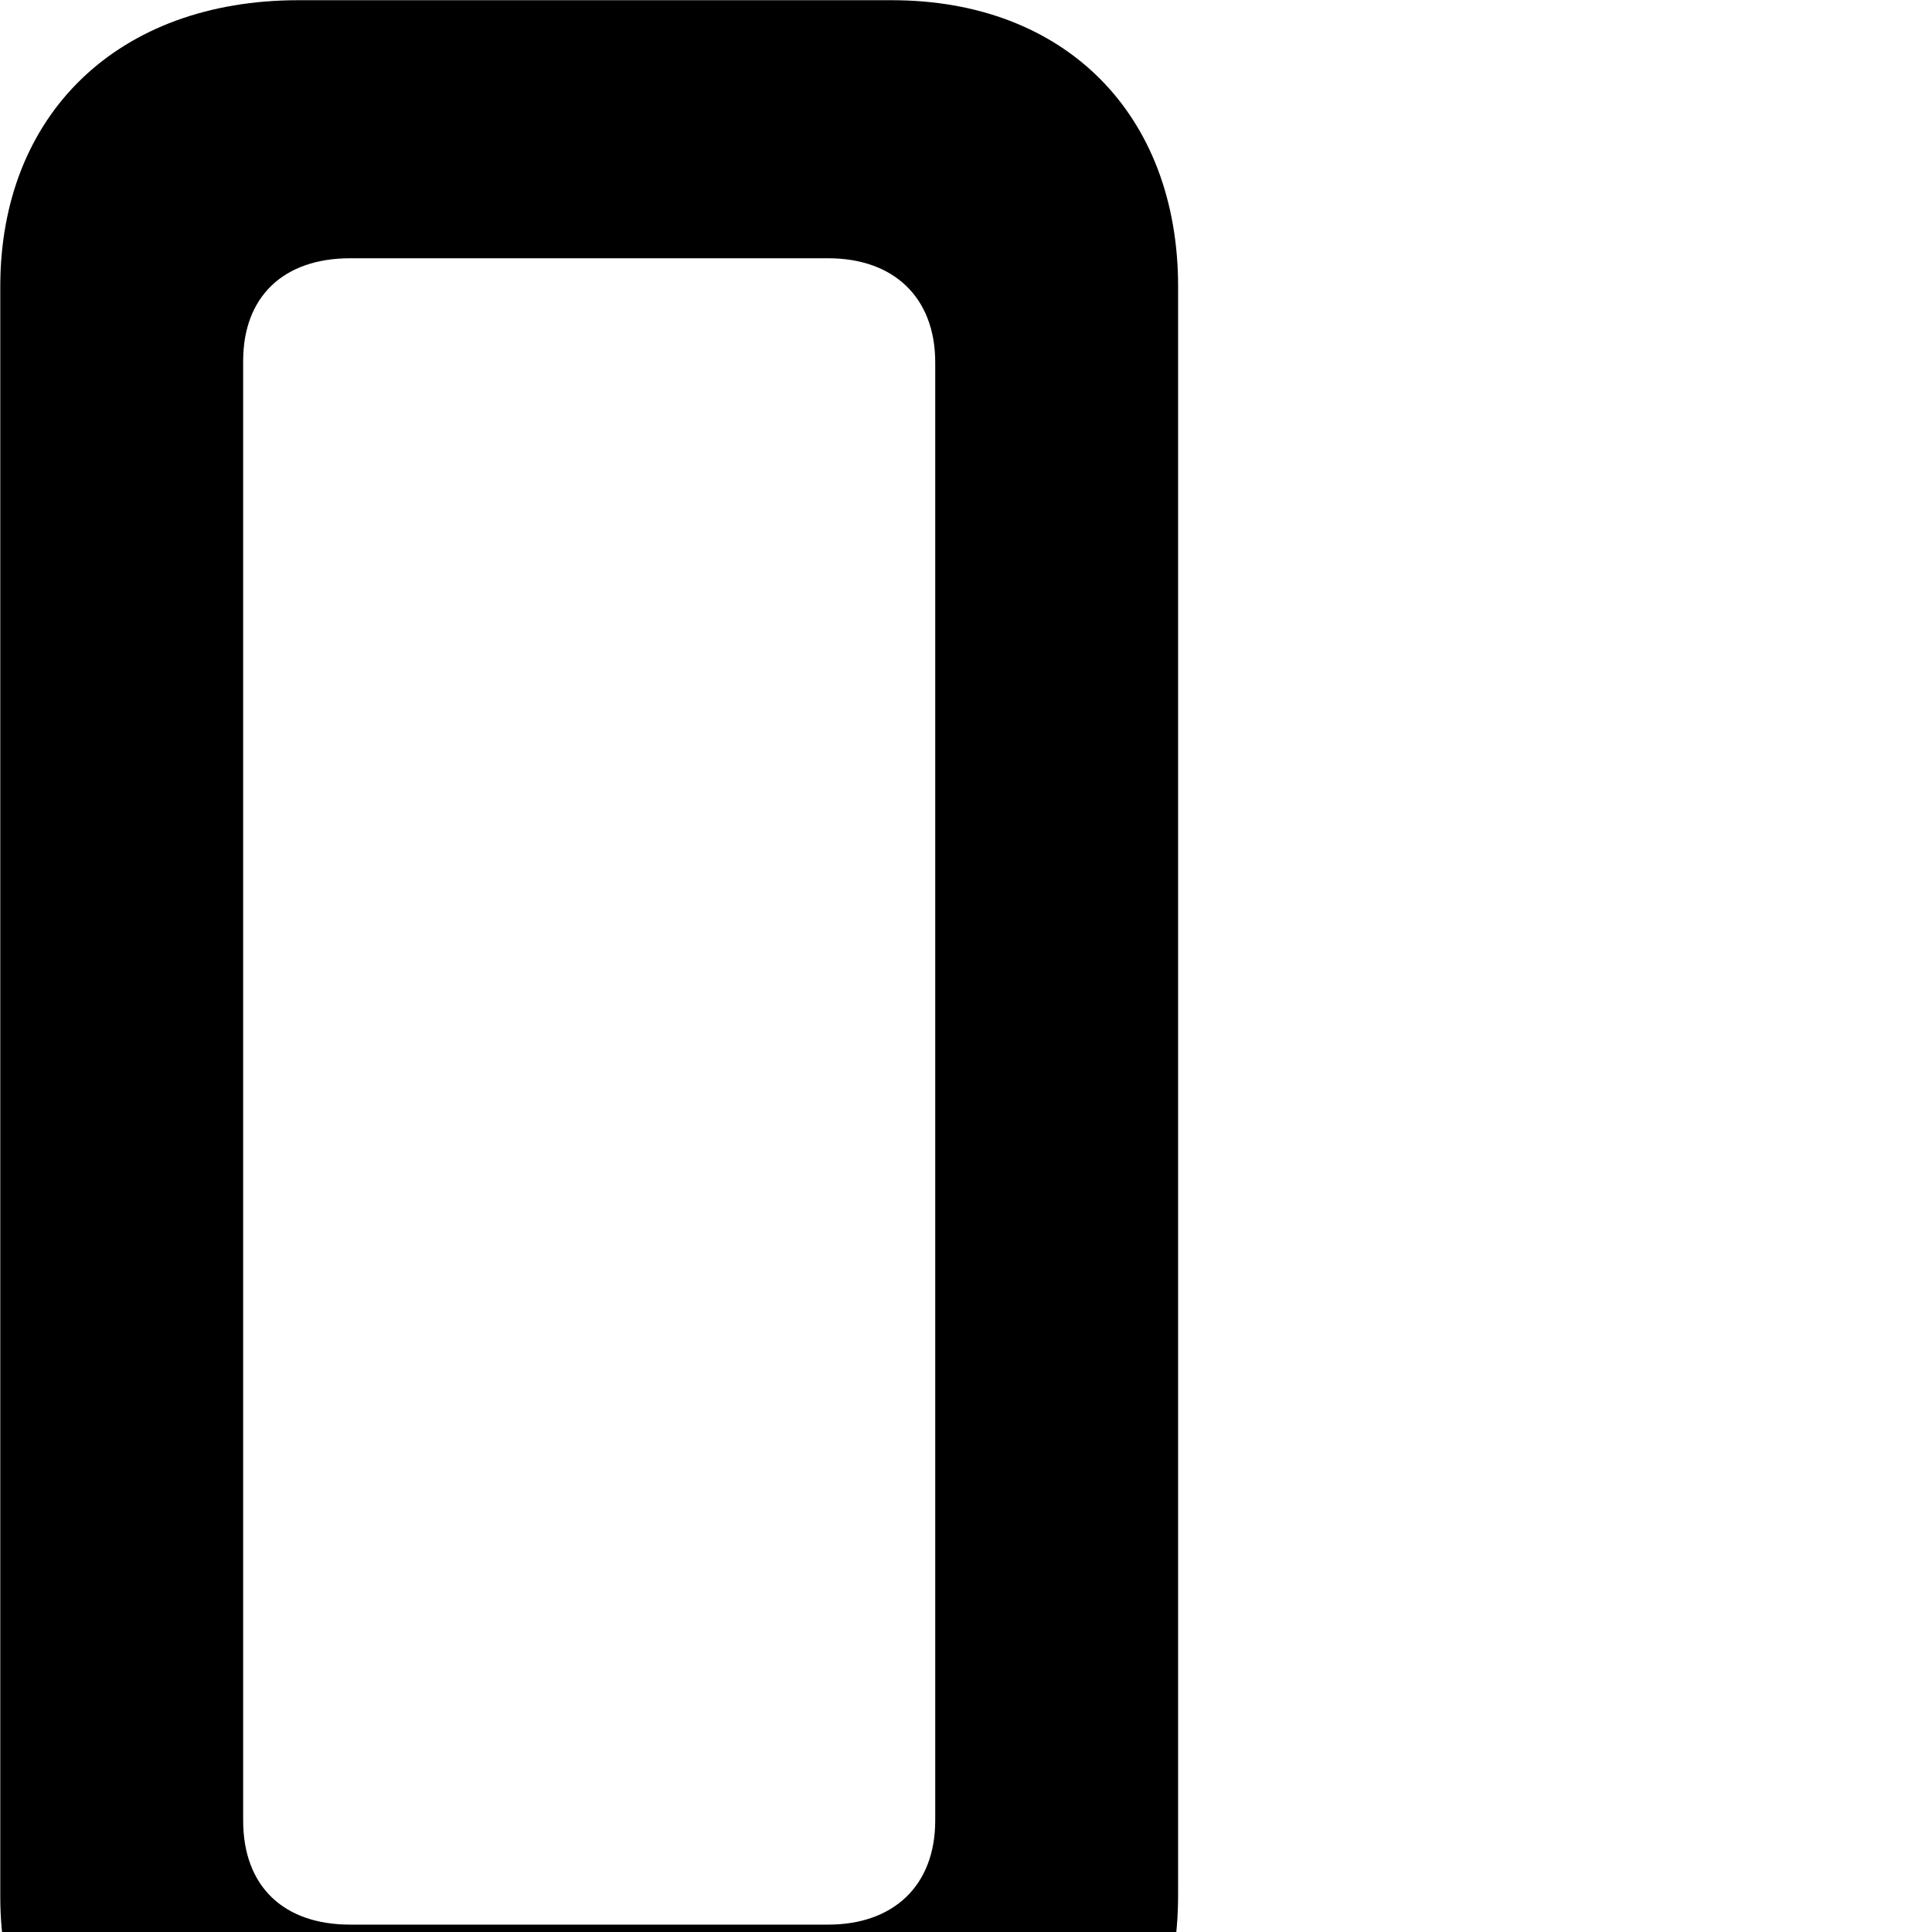 <svg xmlns="http://www.w3.org/2000/svg" viewBox="0 0 28 28" width="28" height="28">
  <path d="M4.324 31.623H12.924C15.434 31.623 17.074 29.983 17.074 27.463V4.153C17.074 1.653 15.434 0.003 12.924 0.003H4.324C1.714 0.003 0.004 1.653 0.004 4.153V27.483C0.004 29.983 1.714 31.623 4.324 31.623ZM5.074 27.893C4.114 27.893 3.524 27.343 3.524 26.383V5.233C3.524 4.293 4.114 3.743 5.074 3.743H12.004C12.944 3.743 13.554 4.303 13.554 5.253V26.383C13.554 27.333 12.944 27.893 12.004 27.893Z" />
</svg>